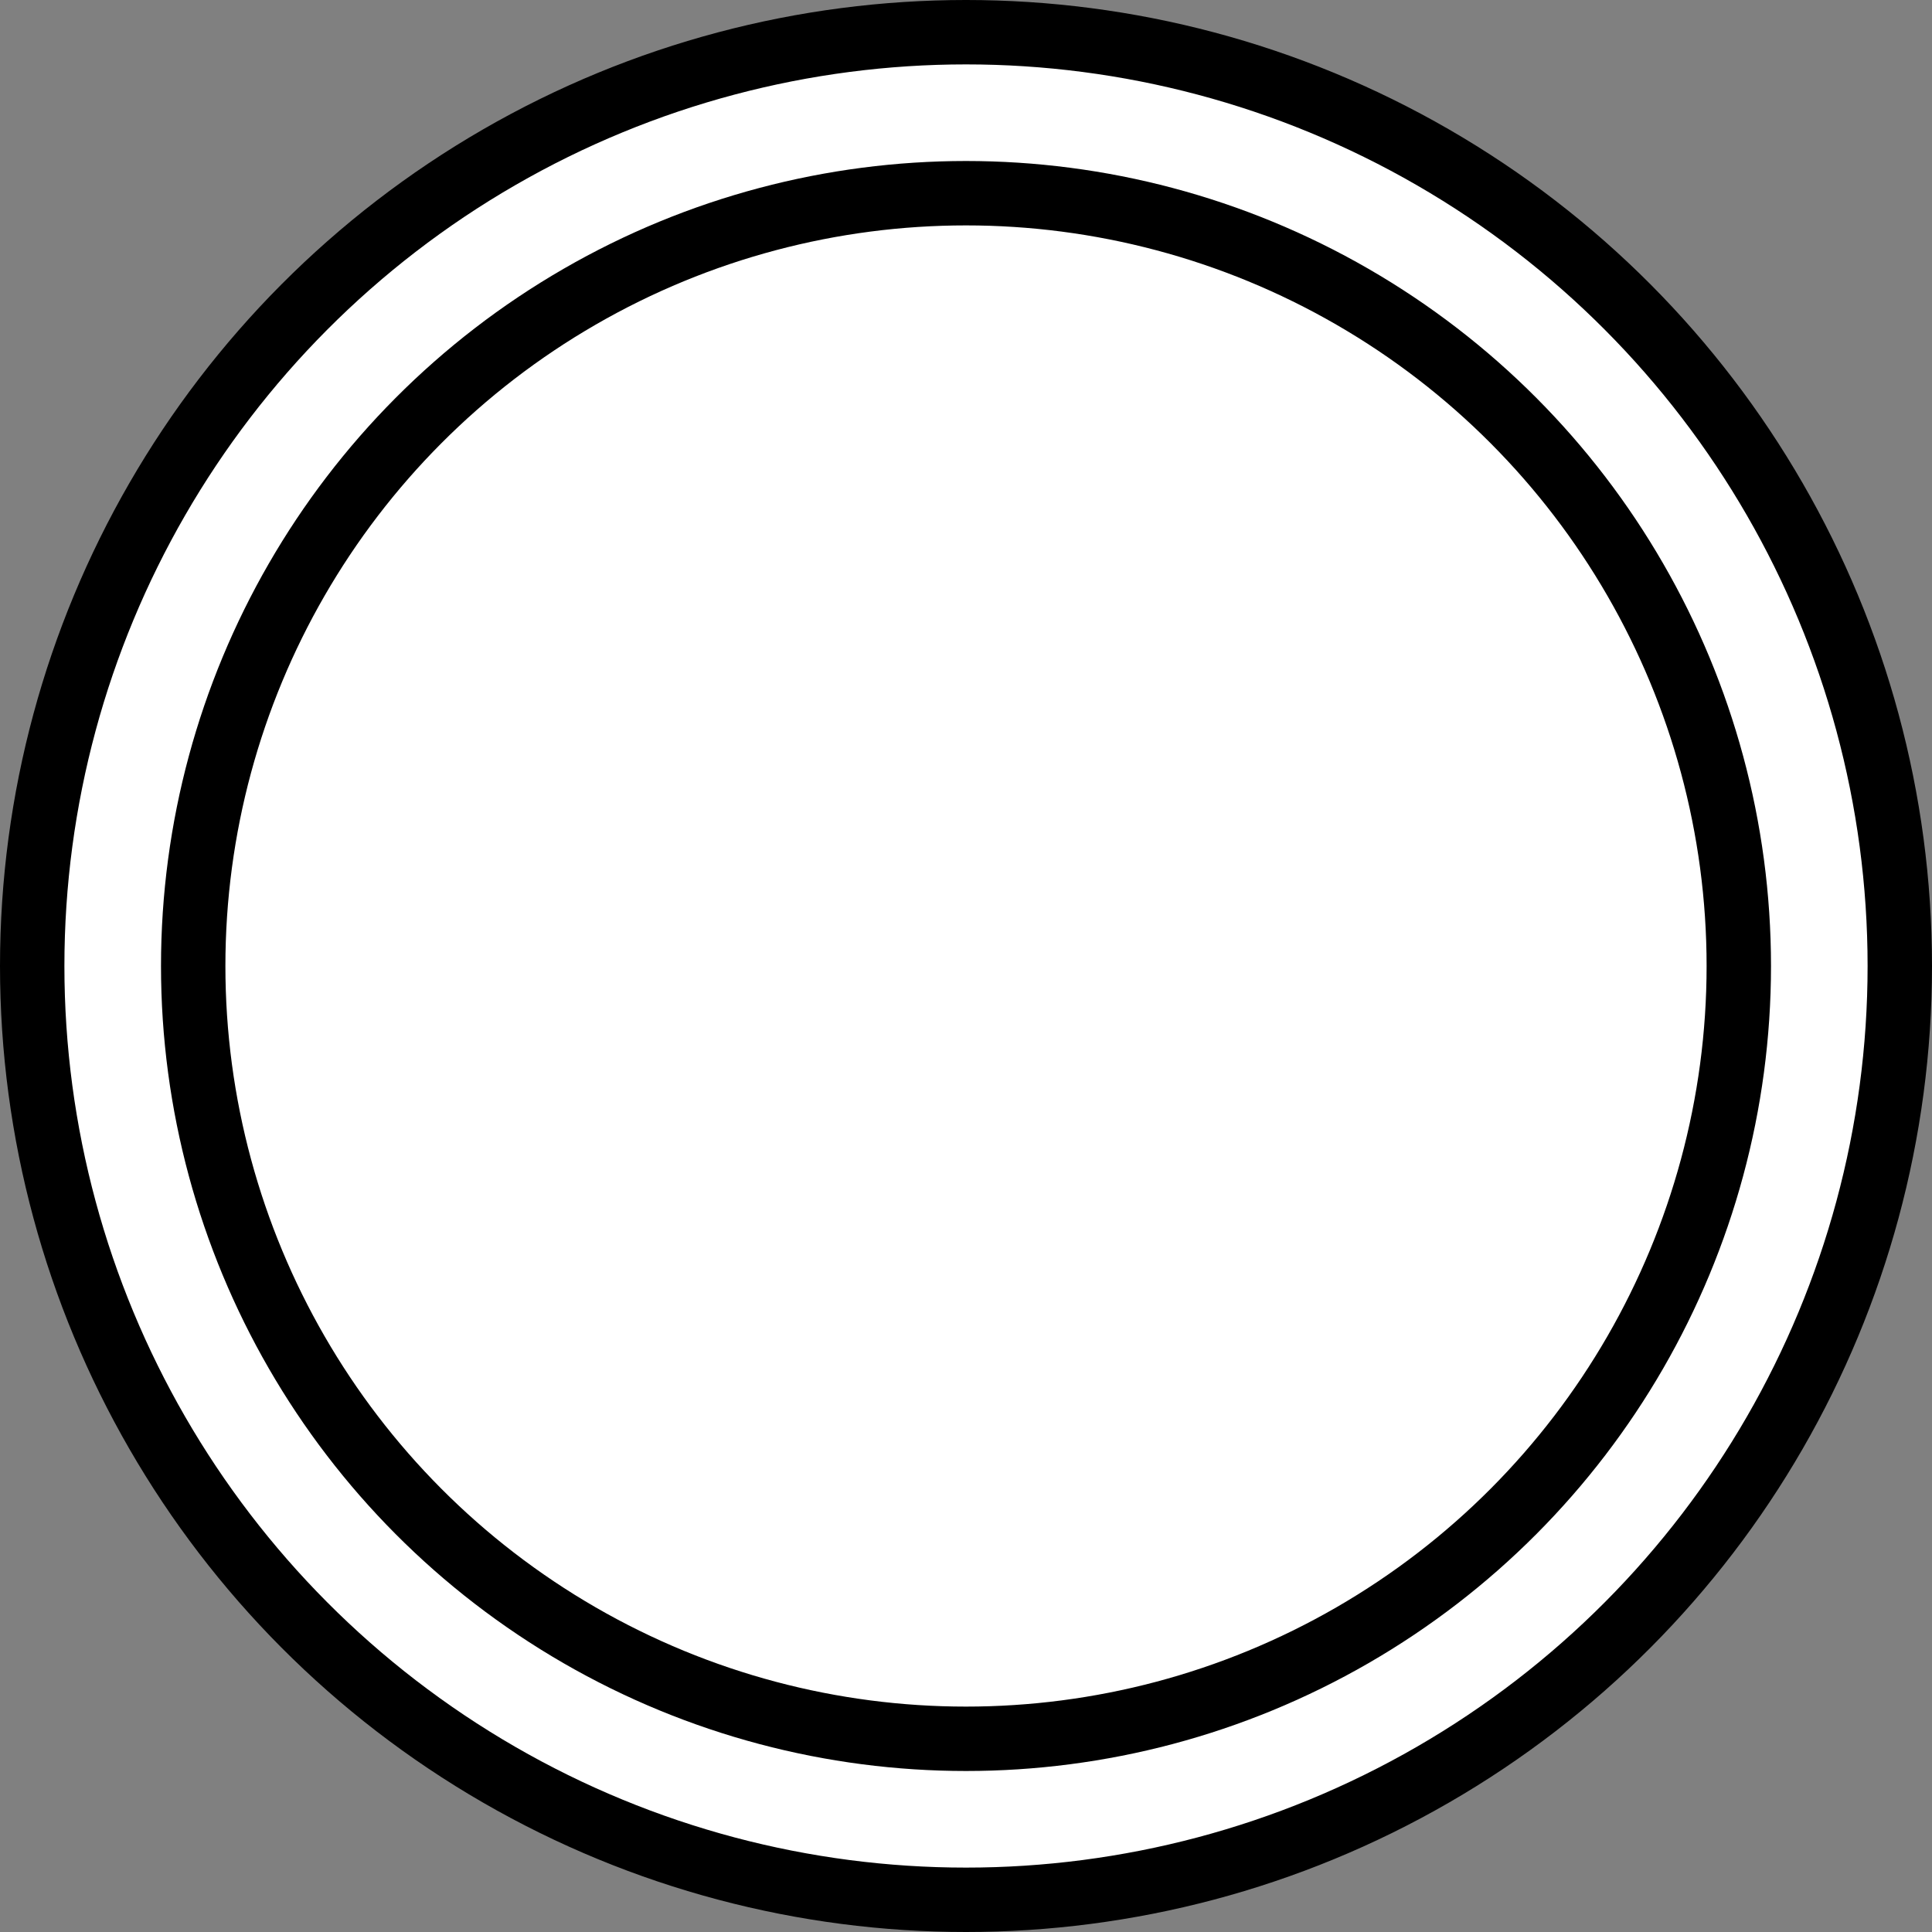 <svg width="60" height="60" viewBox="0 0 60 60" fill="none" xmlns="http://www.w3.org/2000/svg">
  <rect x="0" y="0" width="60" height="60" fill="#808080" stroke="none"/>
  <circle cx="30" cy="30" r="29" fill="white" stroke="black" stroke-width="2" />
  <circle cx="30" cy="30" r="24" fill="white" stroke="black" stroke-width="2" />
</svg>